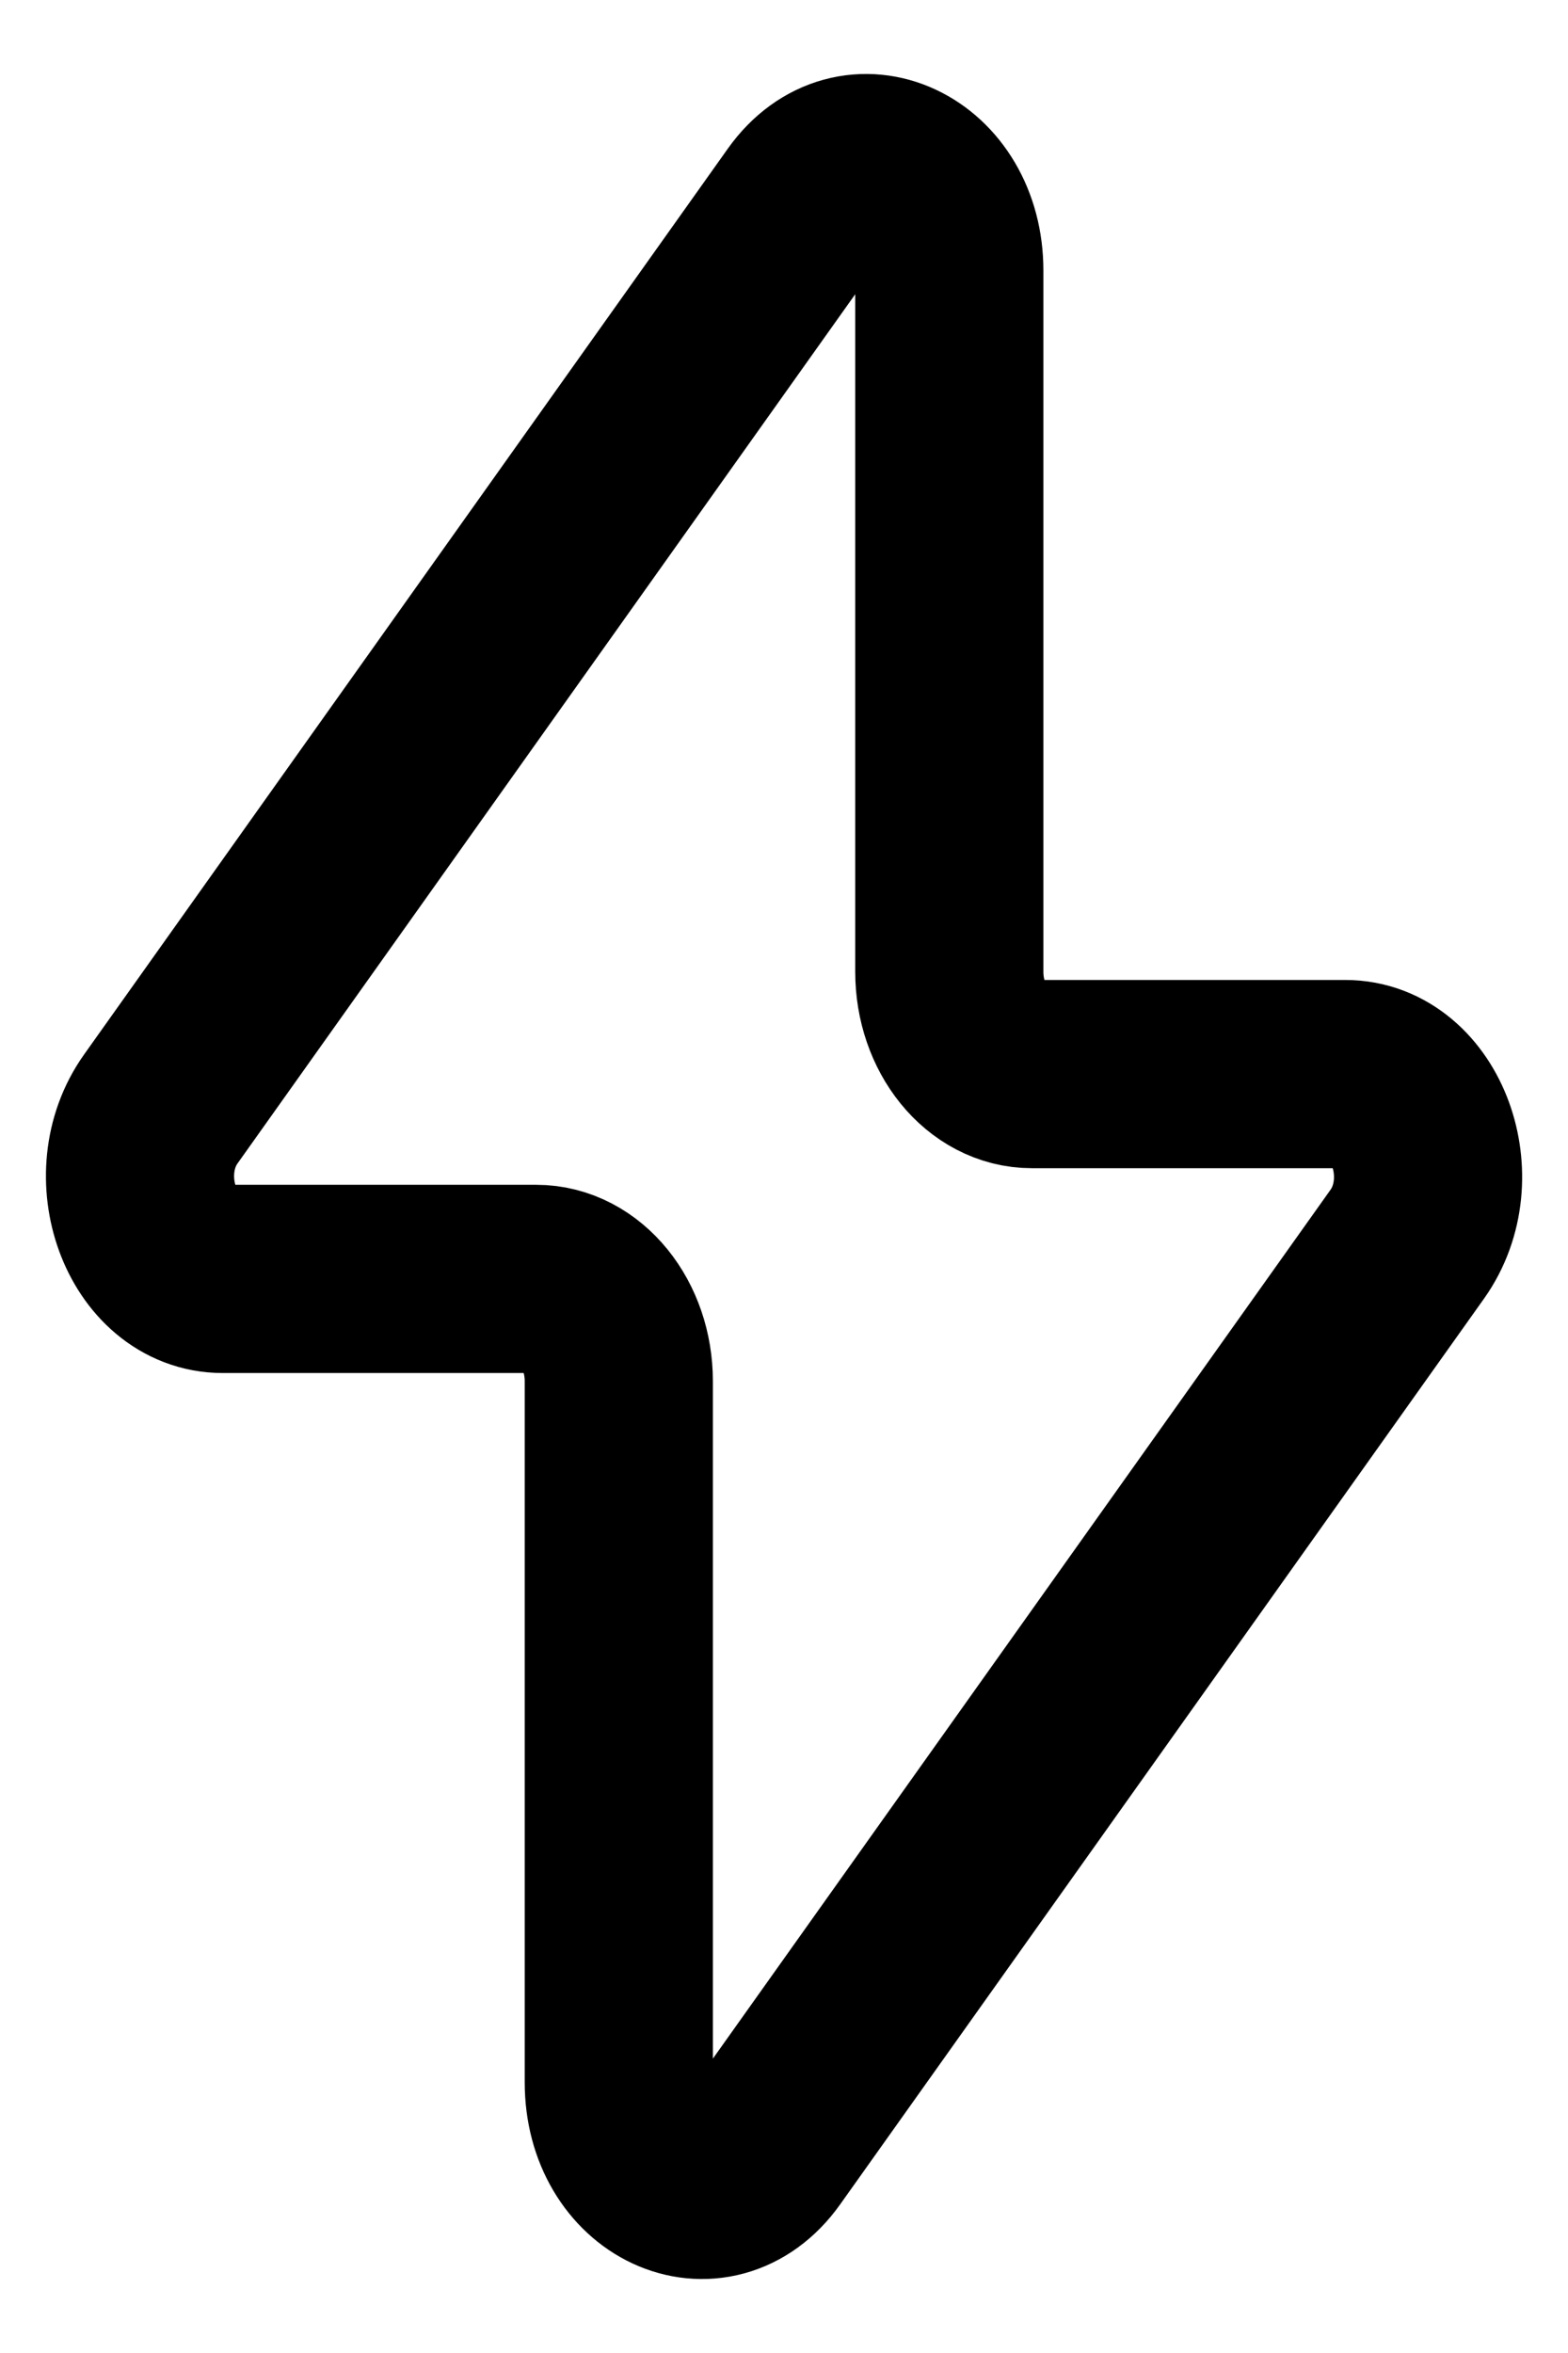 <svg width="14" height="21" viewBox="0 0 14 21" fill="none" xmlns="http://www.w3.org/2000/svg">
    <path id="Vector"
        d="M1.436 9.897L7.184 1.812C7.635 1.18 8.476 1.573 8.476 2.415V8.673C8.476 9.178 8.807 9.586 9.214 9.586H12.011C12.646 9.586 12.985 10.513 12.565 11.104L6.816 19.188C6.366 19.82 5.525 19.427 5.525 18.585V12.327C5.525 11.822 5.194 11.414 4.787 11.414H1.989C1.354 11.414 1.016 10.487 1.436 9.897Z"
        fill="none"
        stroke="black"
        stroke-width="1.68"
        stroke-linecap="round" stroke-linejoin="round" />
</svg>